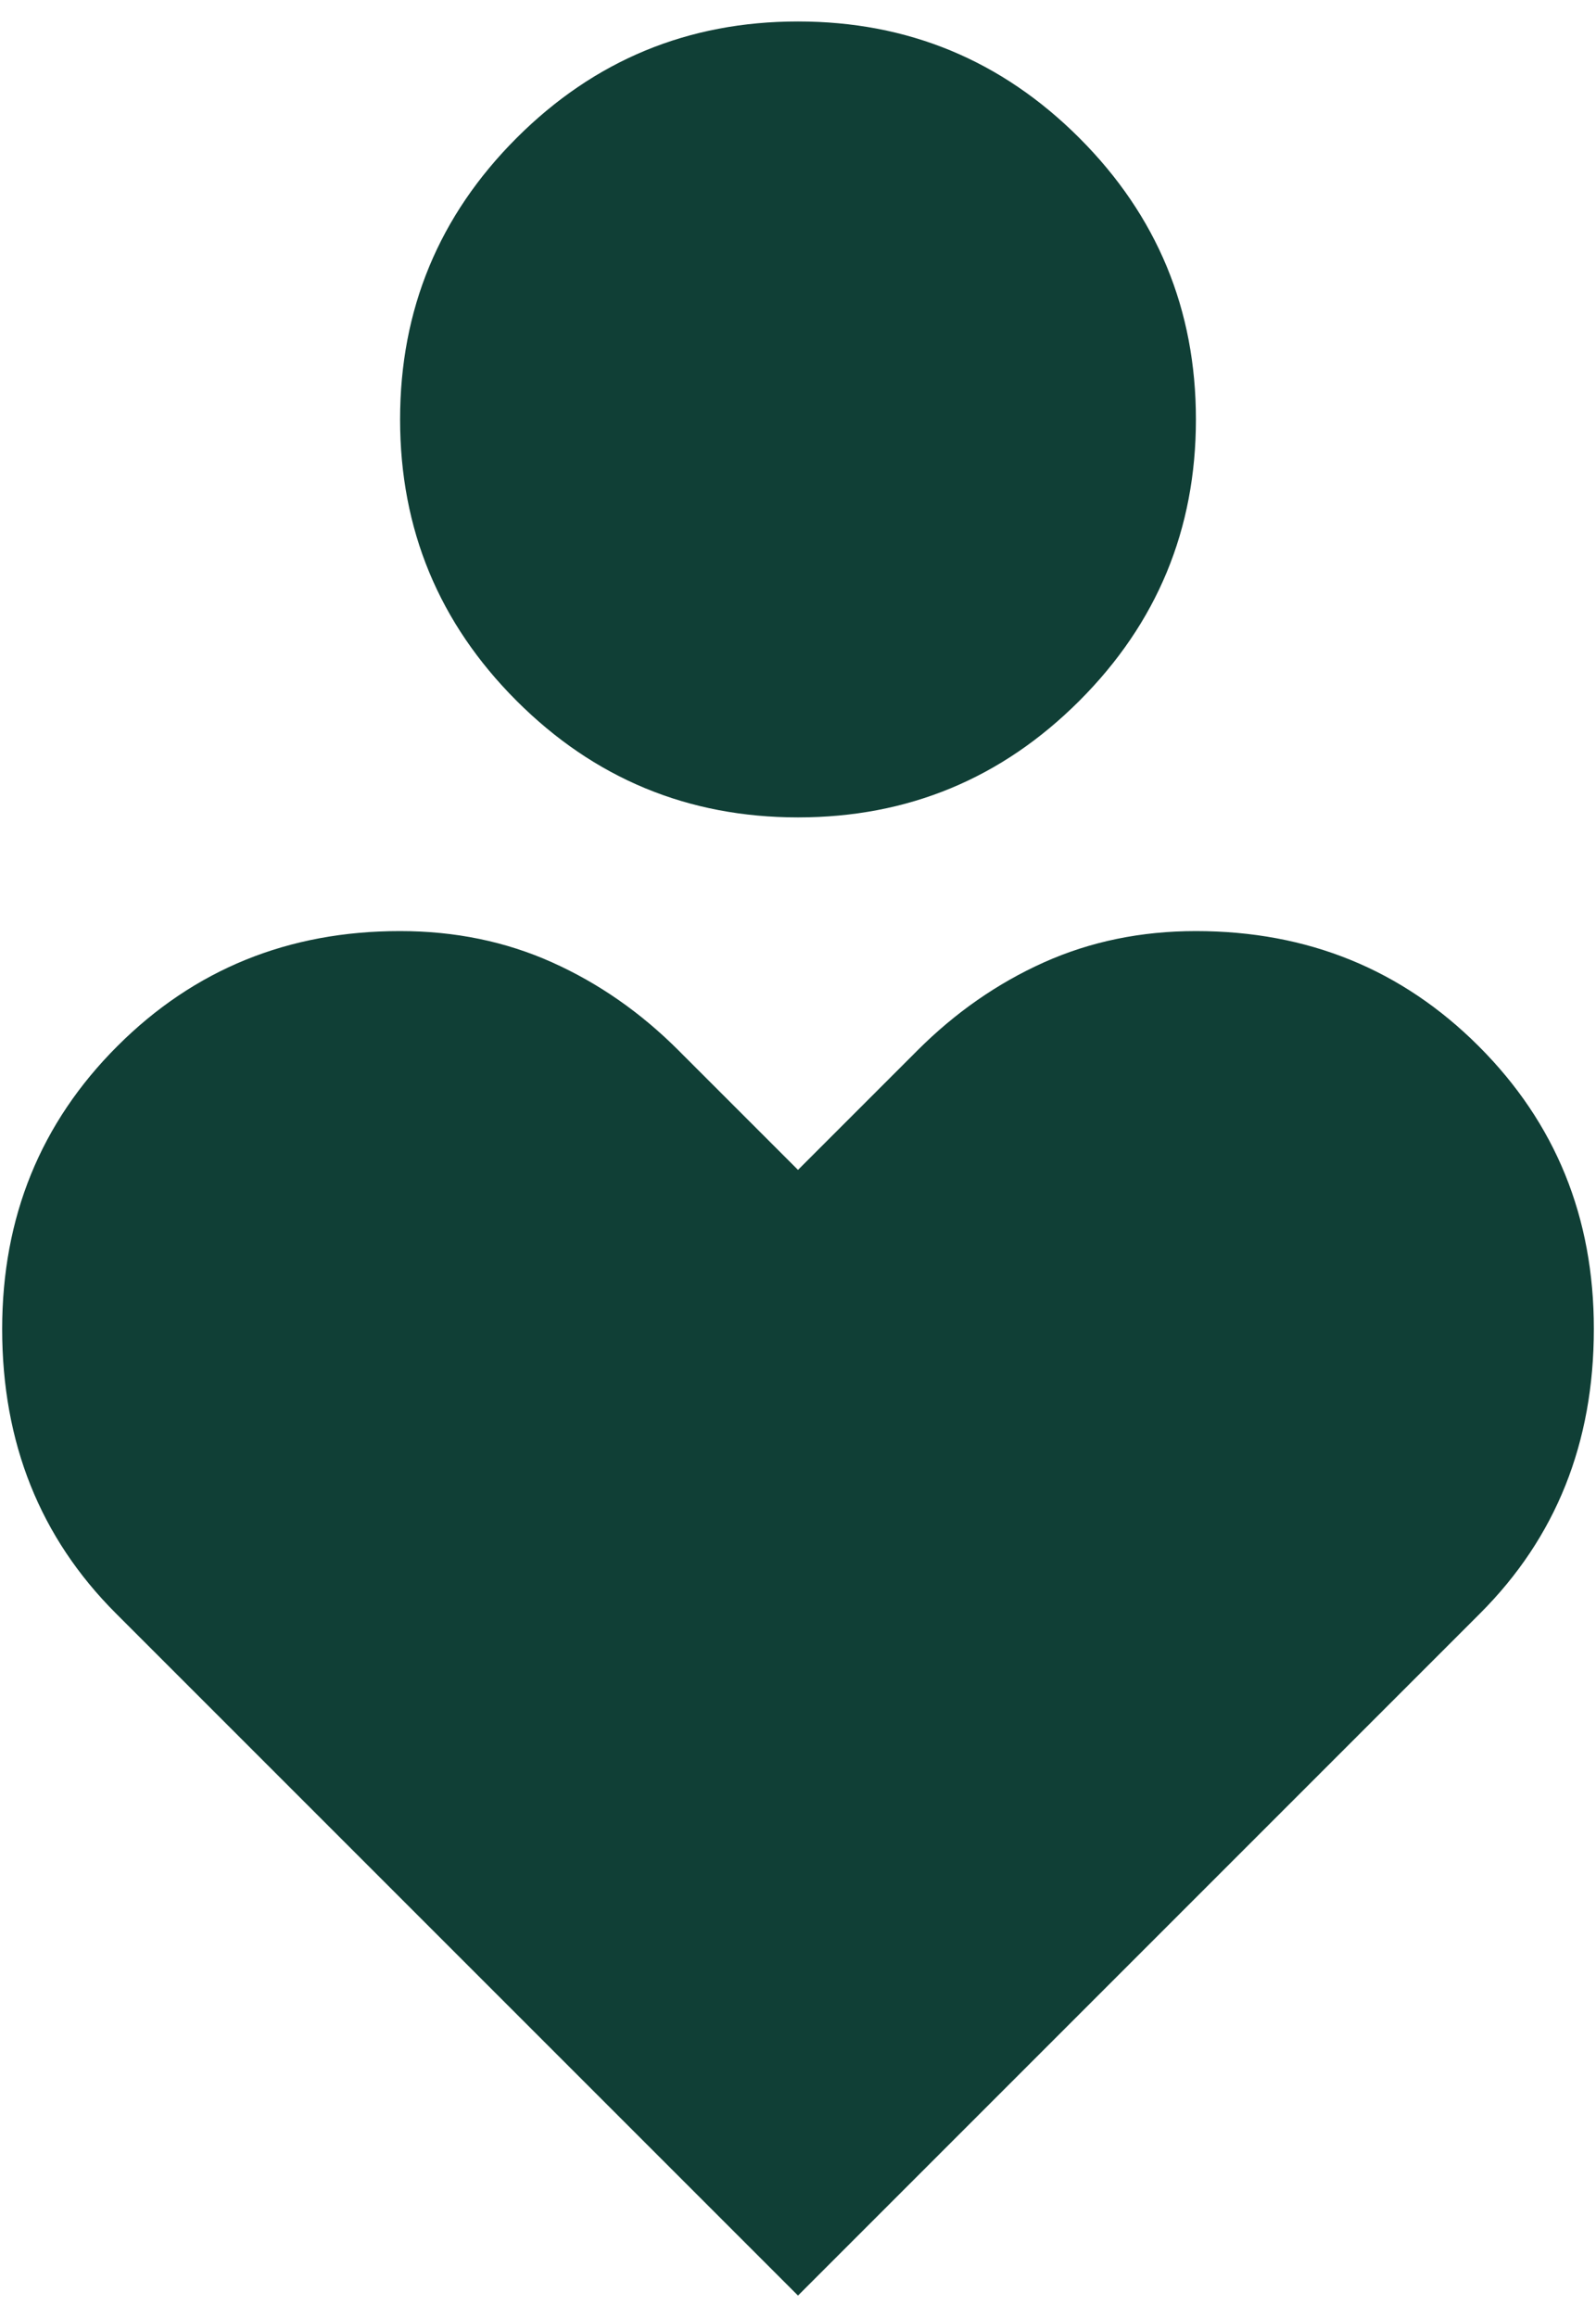 <svg width="31" height="45" viewBox="0 0 31 45" fill="none" xmlns="http://www.w3.org/2000/svg">
<path d="M15.5 15.875C13.365 15.875 11.543 15.12 10.034 13.611C8.525 12.102 7.771 10.281 7.771 8.146C7.771 6.011 8.525 4.189 10.034 2.68C11.543 1.171 13.365 0.417 15.5 0.417C17.635 0.417 19.456 1.171 20.965 2.68C22.474 4.189 23.229 6.011 23.229 8.146C23.229 10.281 22.474 12.102 20.965 13.611C19.456 15.12 17.635 15.875 15.5 15.875ZM15.5 44.583L2.25 31.333C1.514 30.597 0.962 29.769 0.594 28.849C0.226 27.929 0.042 26.917 0.042 25.812C0.042 23.641 0.787 21.809 2.279 20.318C3.77 18.827 5.601 18.082 7.771 18.083C8.838 18.083 9.823 18.286 10.725 18.691C11.628 19.096 12.446 19.666 13.181 20.402L15.5 22.721L17.819 20.402C18.555 19.666 19.374 19.096 20.276 18.691C21.179 18.286 22.163 18.083 23.229 18.083C25.401 18.083 27.232 18.829 28.723 20.32C30.215 21.812 30.96 23.642 30.958 25.812C30.958 26.917 30.774 27.929 30.406 28.849C30.038 29.769 29.486 30.597 28.75 31.333L15.5 44.583Z" fill="#103F36"/>
</svg>
